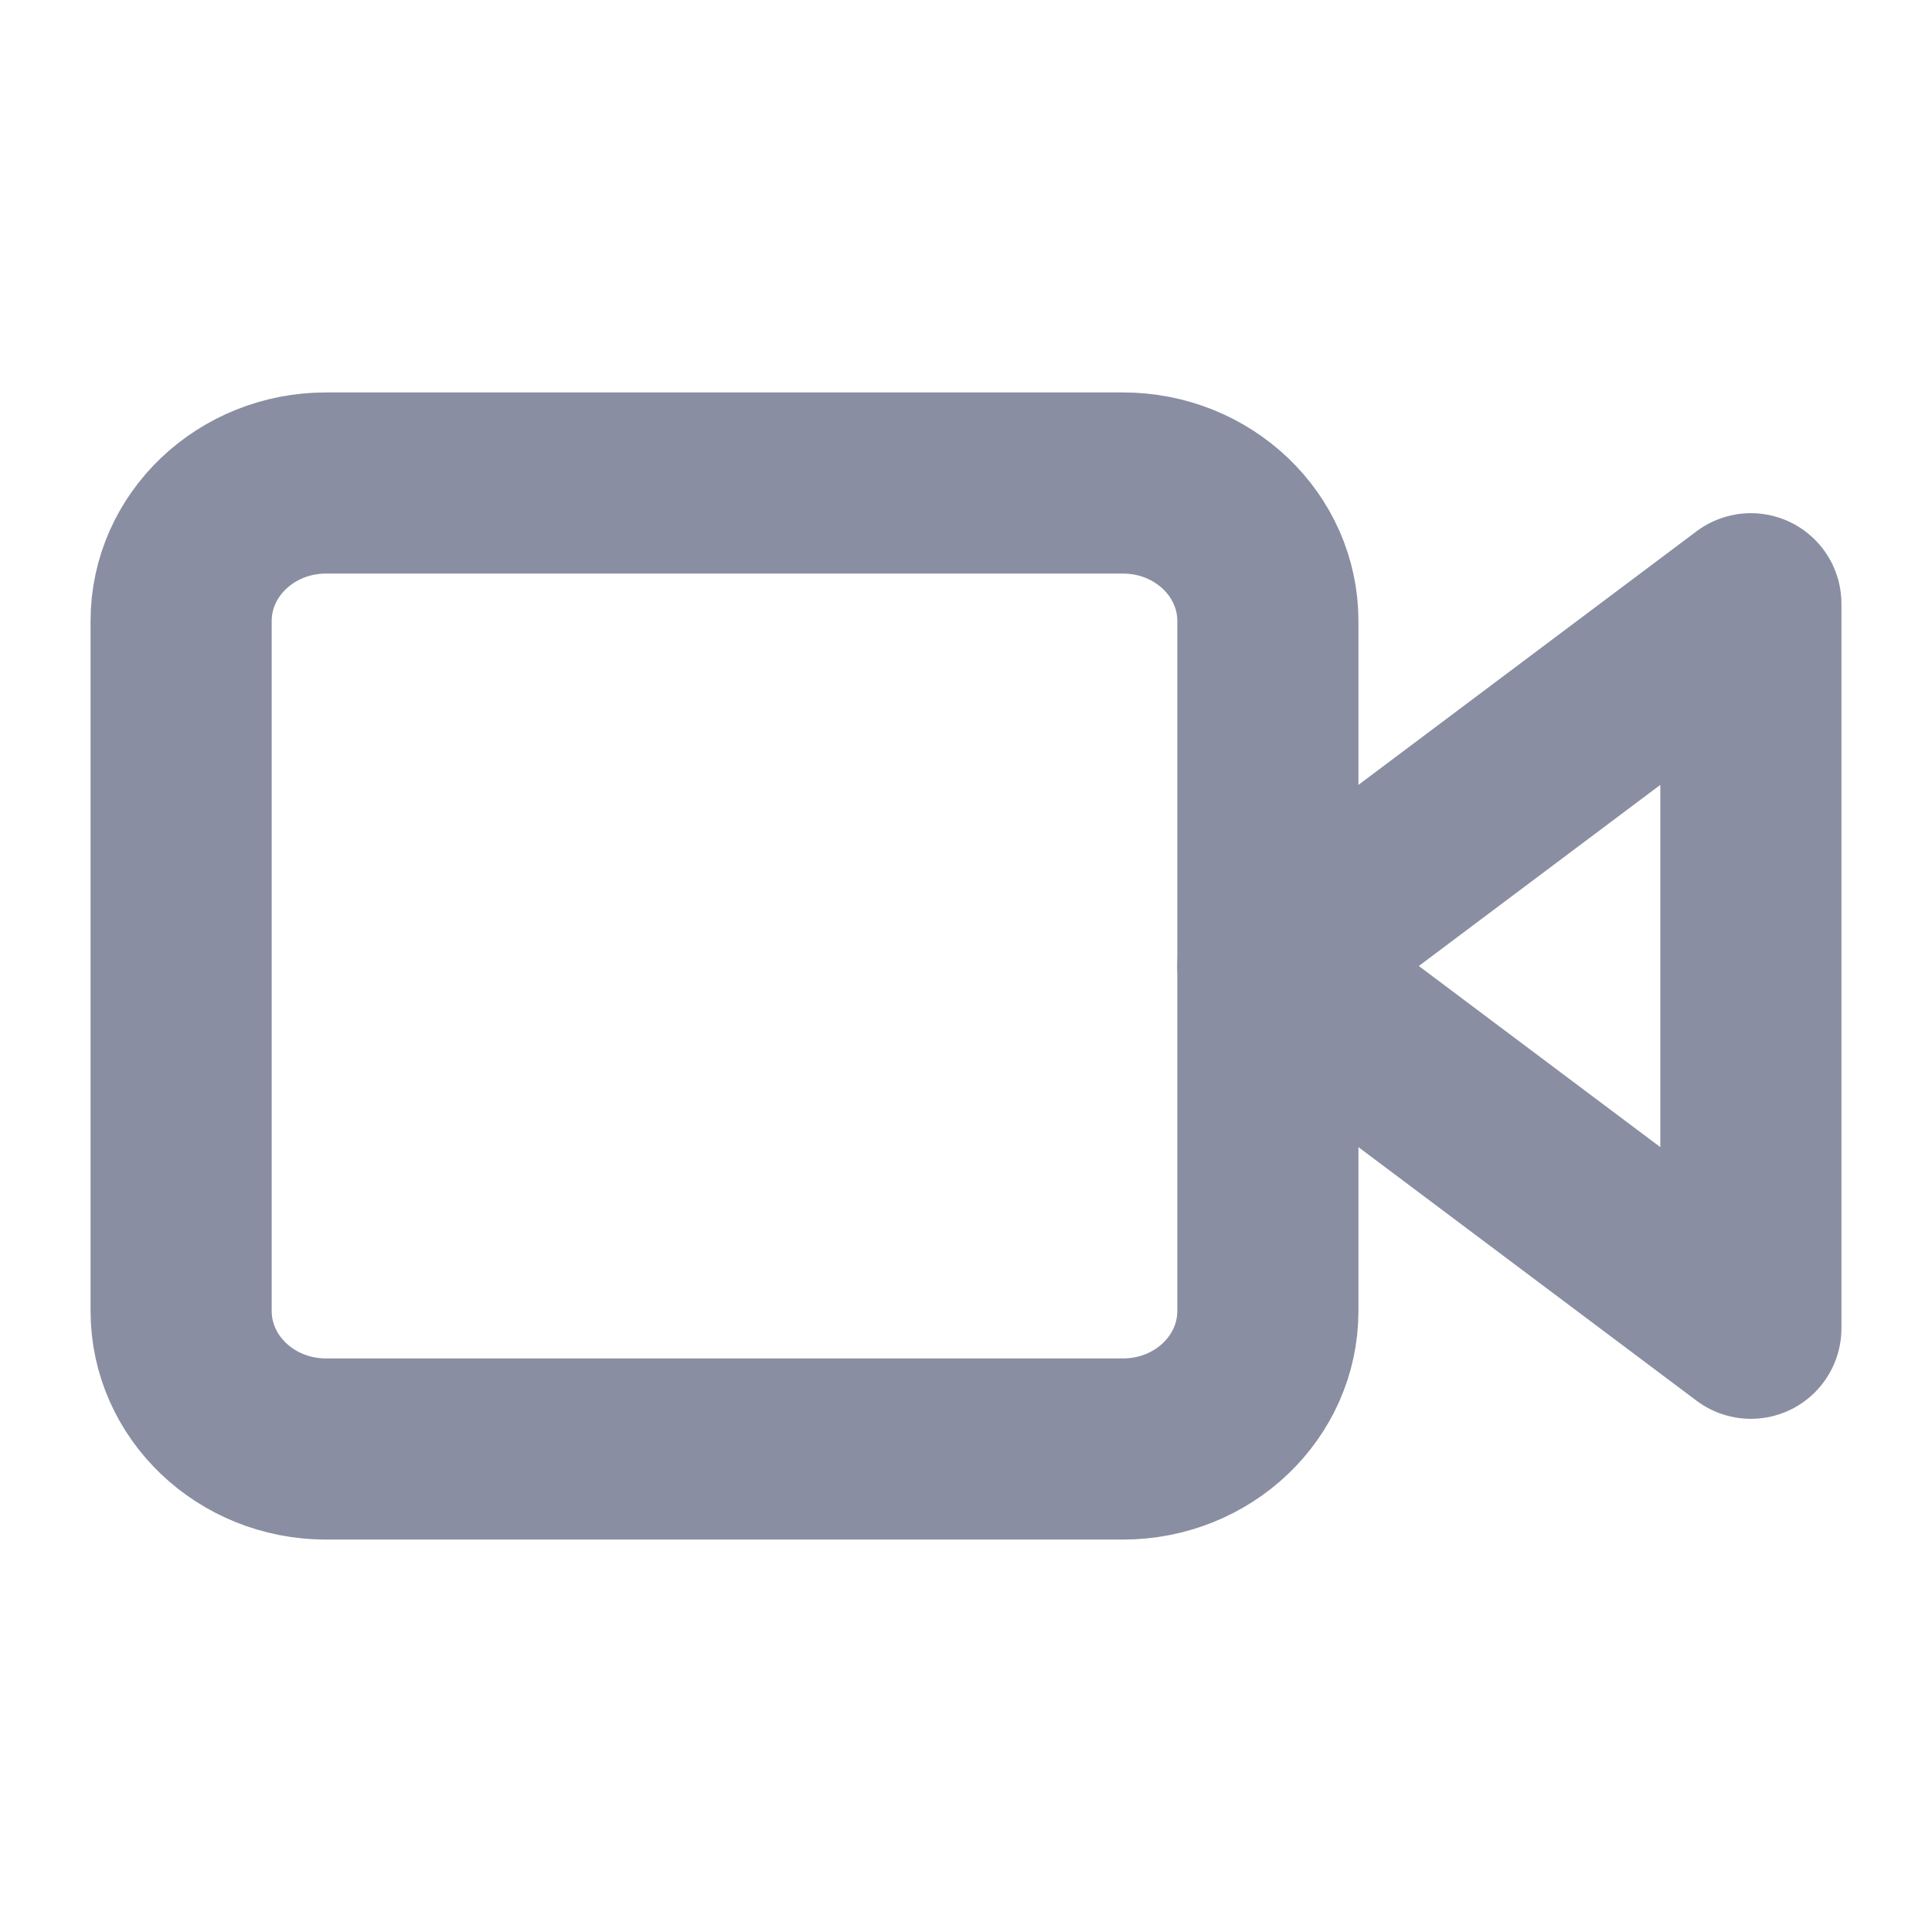 <svg width="16" height="16" viewBox="0 0 16 16" fill="none" xmlns="http://www.w3.org/2000/svg">
<path d="M14.5 5L10.5 8L14.5 11V5Z" stroke="#898EA2" stroke-width="1.5" stroke-linecap="round" stroke-linejoin="round"/>
<path d="M9.3 4H2.7C2.037 4 1.5 4.512 1.5 5.143V10.857C1.5 11.488 2.037 12 2.7 12H9.3C9.963 12 10.5 11.488 10.5 10.857V5.143C10.5 4.512 9.963 4 9.3 4Z" stroke="#898EA2" stroke-width="1.5" stroke-linecap="round" stroke-linejoin="round"/>
</svg>
